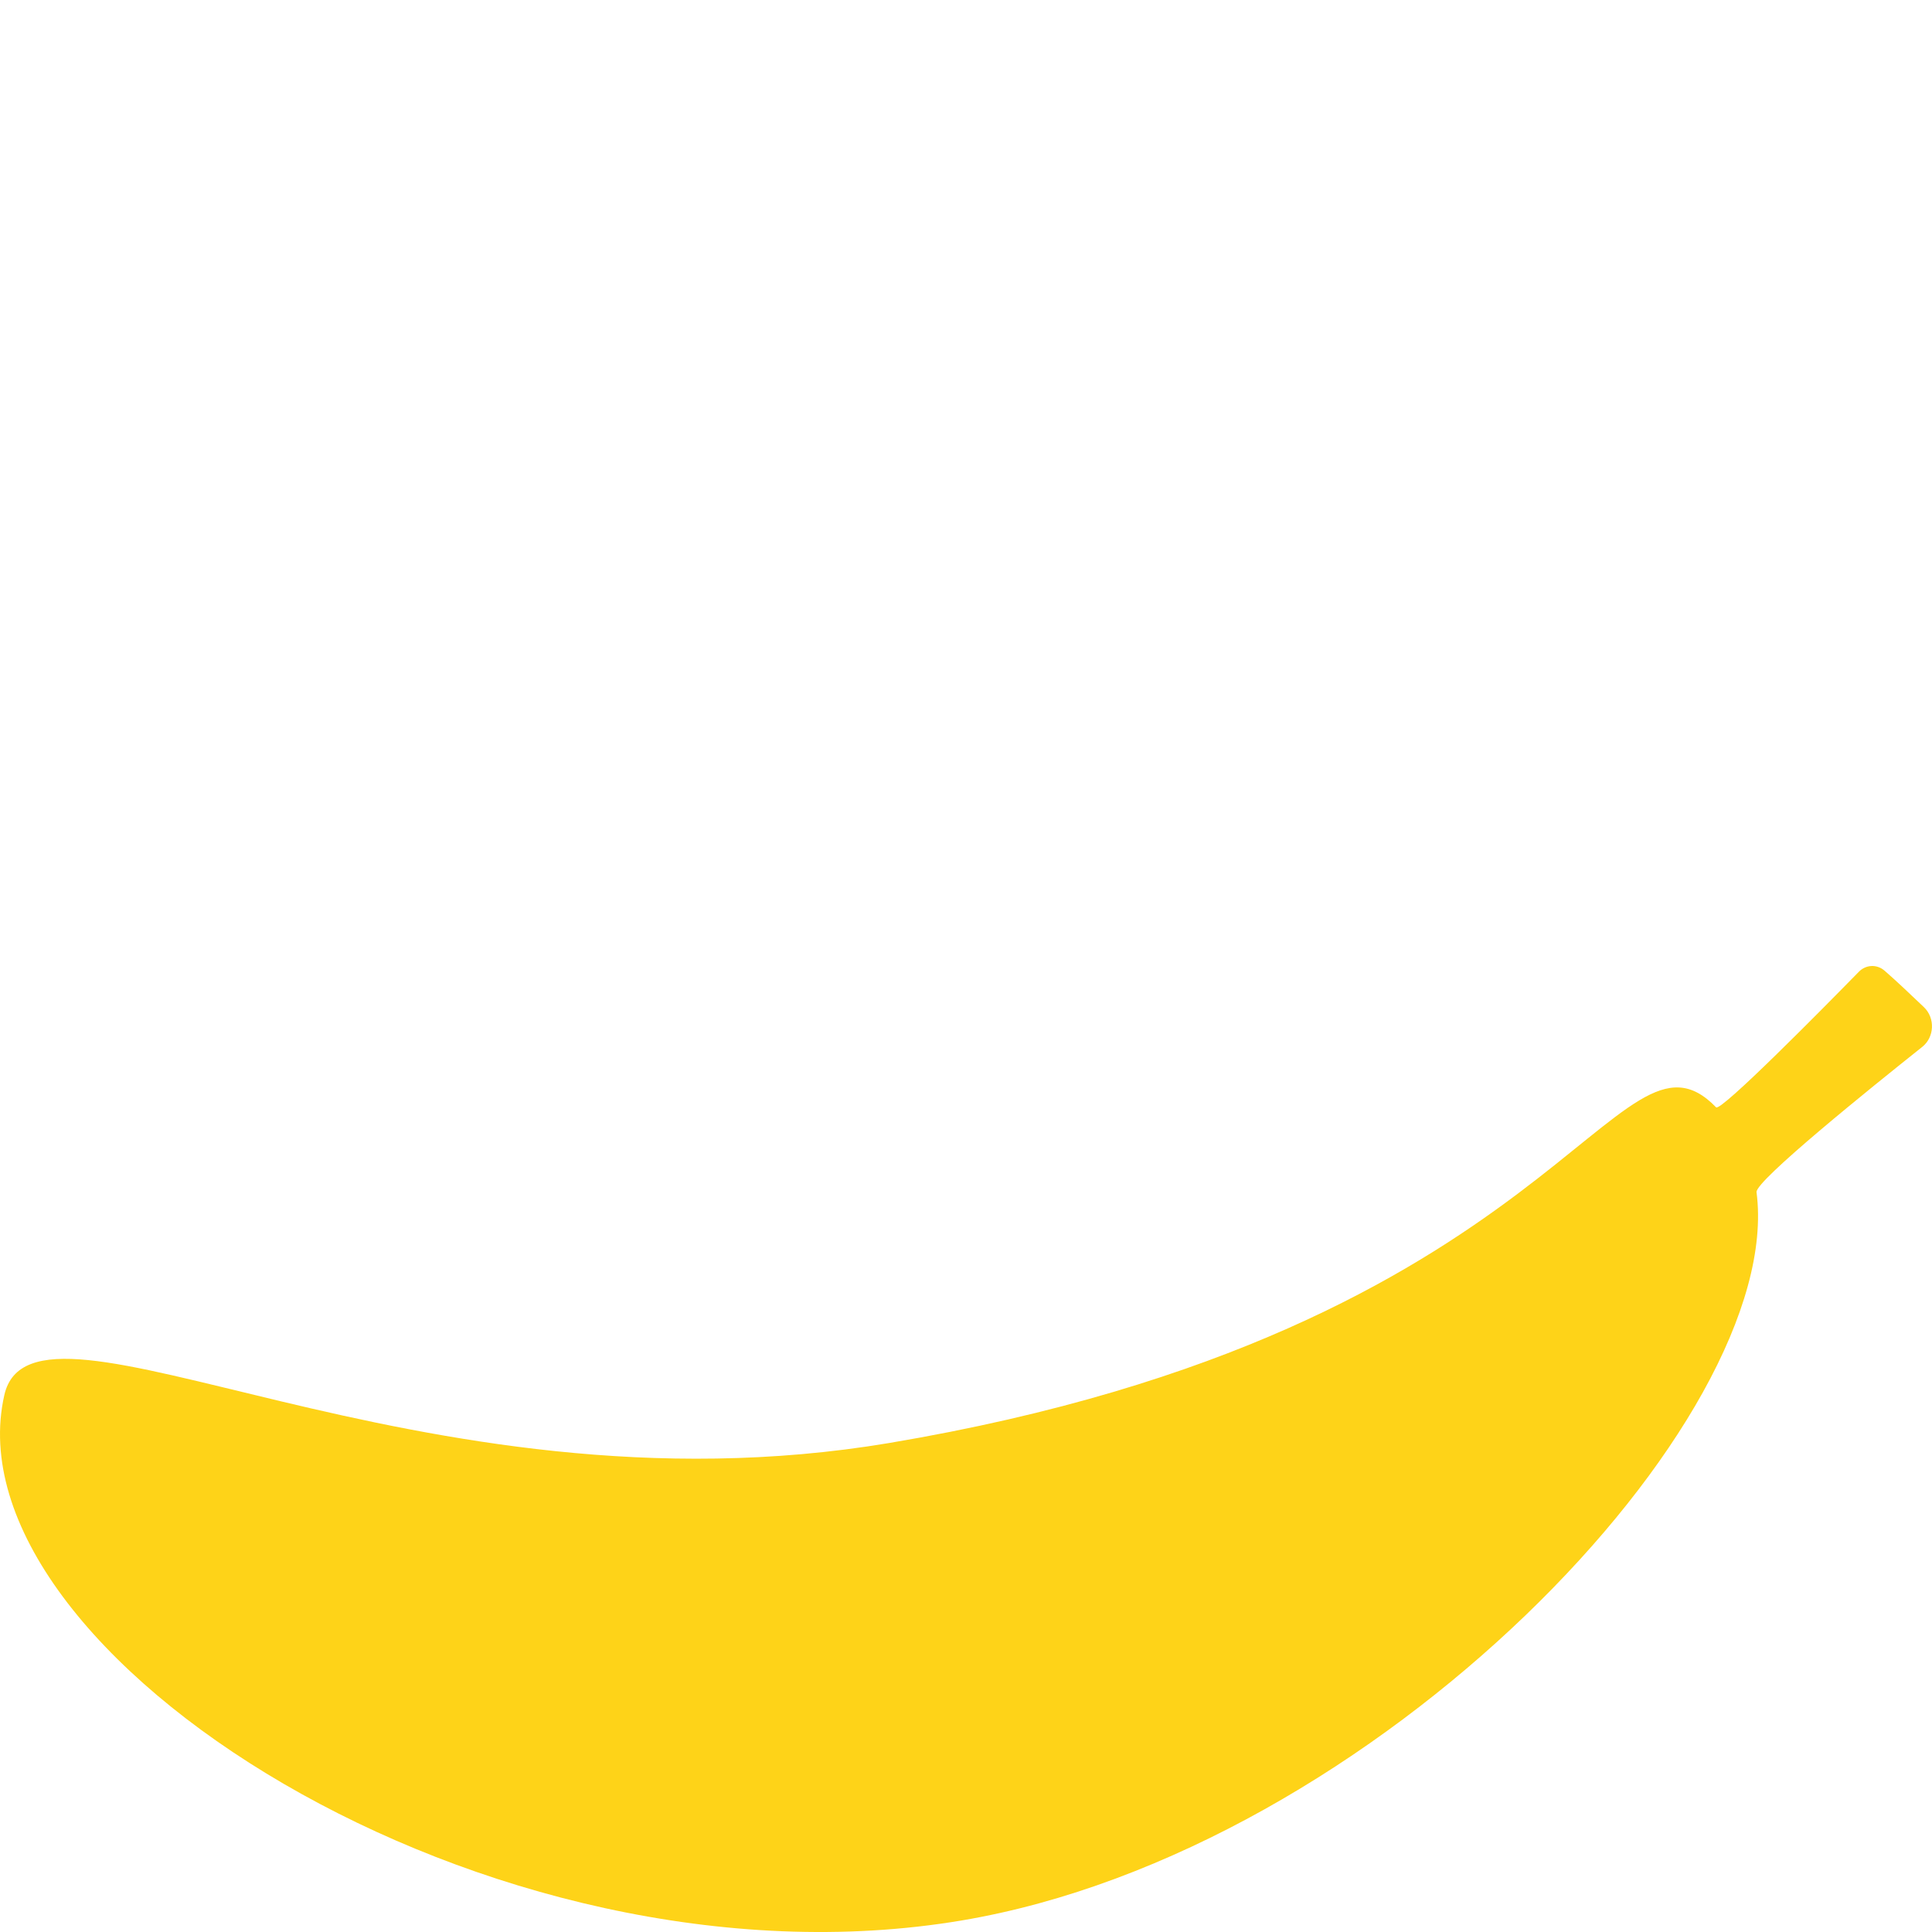 <?xml version="1.0" encoding="utf-8"?>
<!-- Generator: Adobe Illustrator 16.0.0, SVG Export Plug-In . SVG Version: 6.00 Build 0)  -->
<!DOCTYPE svg PUBLIC "-//W3C//DTD SVG 1.1//EN" "http://www.w3.org/Graphics/SVG/1.1/DTD/svg11.dtd">
<svg version="1.1" id="Layer_1" xmlns="http://www.w3.org/2000/svg" xmlns:xlink="http://www.w3.org/1999/xlink" x="0px" y="0px"
	 width="50px" height="50px" viewBox="0 0 50 50" enable-background="new 0 0 50 50" xml:space="preserve">
<g id="XMLID_111_">
	<path id="XMLID_435_" fill="#FED318" d="M44.412,28.657c0.12,0.124,2.767-2.56,3.695-3.508c0.183-0.187,0.468-0.199,0.664-0.029
		c0.275,0.237,0.686,0.626,1.021,0.946c0.294,0.283,0.272,0.777-0.046,1.029c-1.32,1.05-4.324,3.471-4.287,3.758
		c0.766,5.877-9.855,17.046-20.574,18.849C12.653,51.758-1.397,42.753,0.112,36.104c0.747-3.289,10.666,3.297,22.899,1.241
		C40.398,34.422,41.831,25.989,44.412,28.657z"/>
</g>
</svg>
